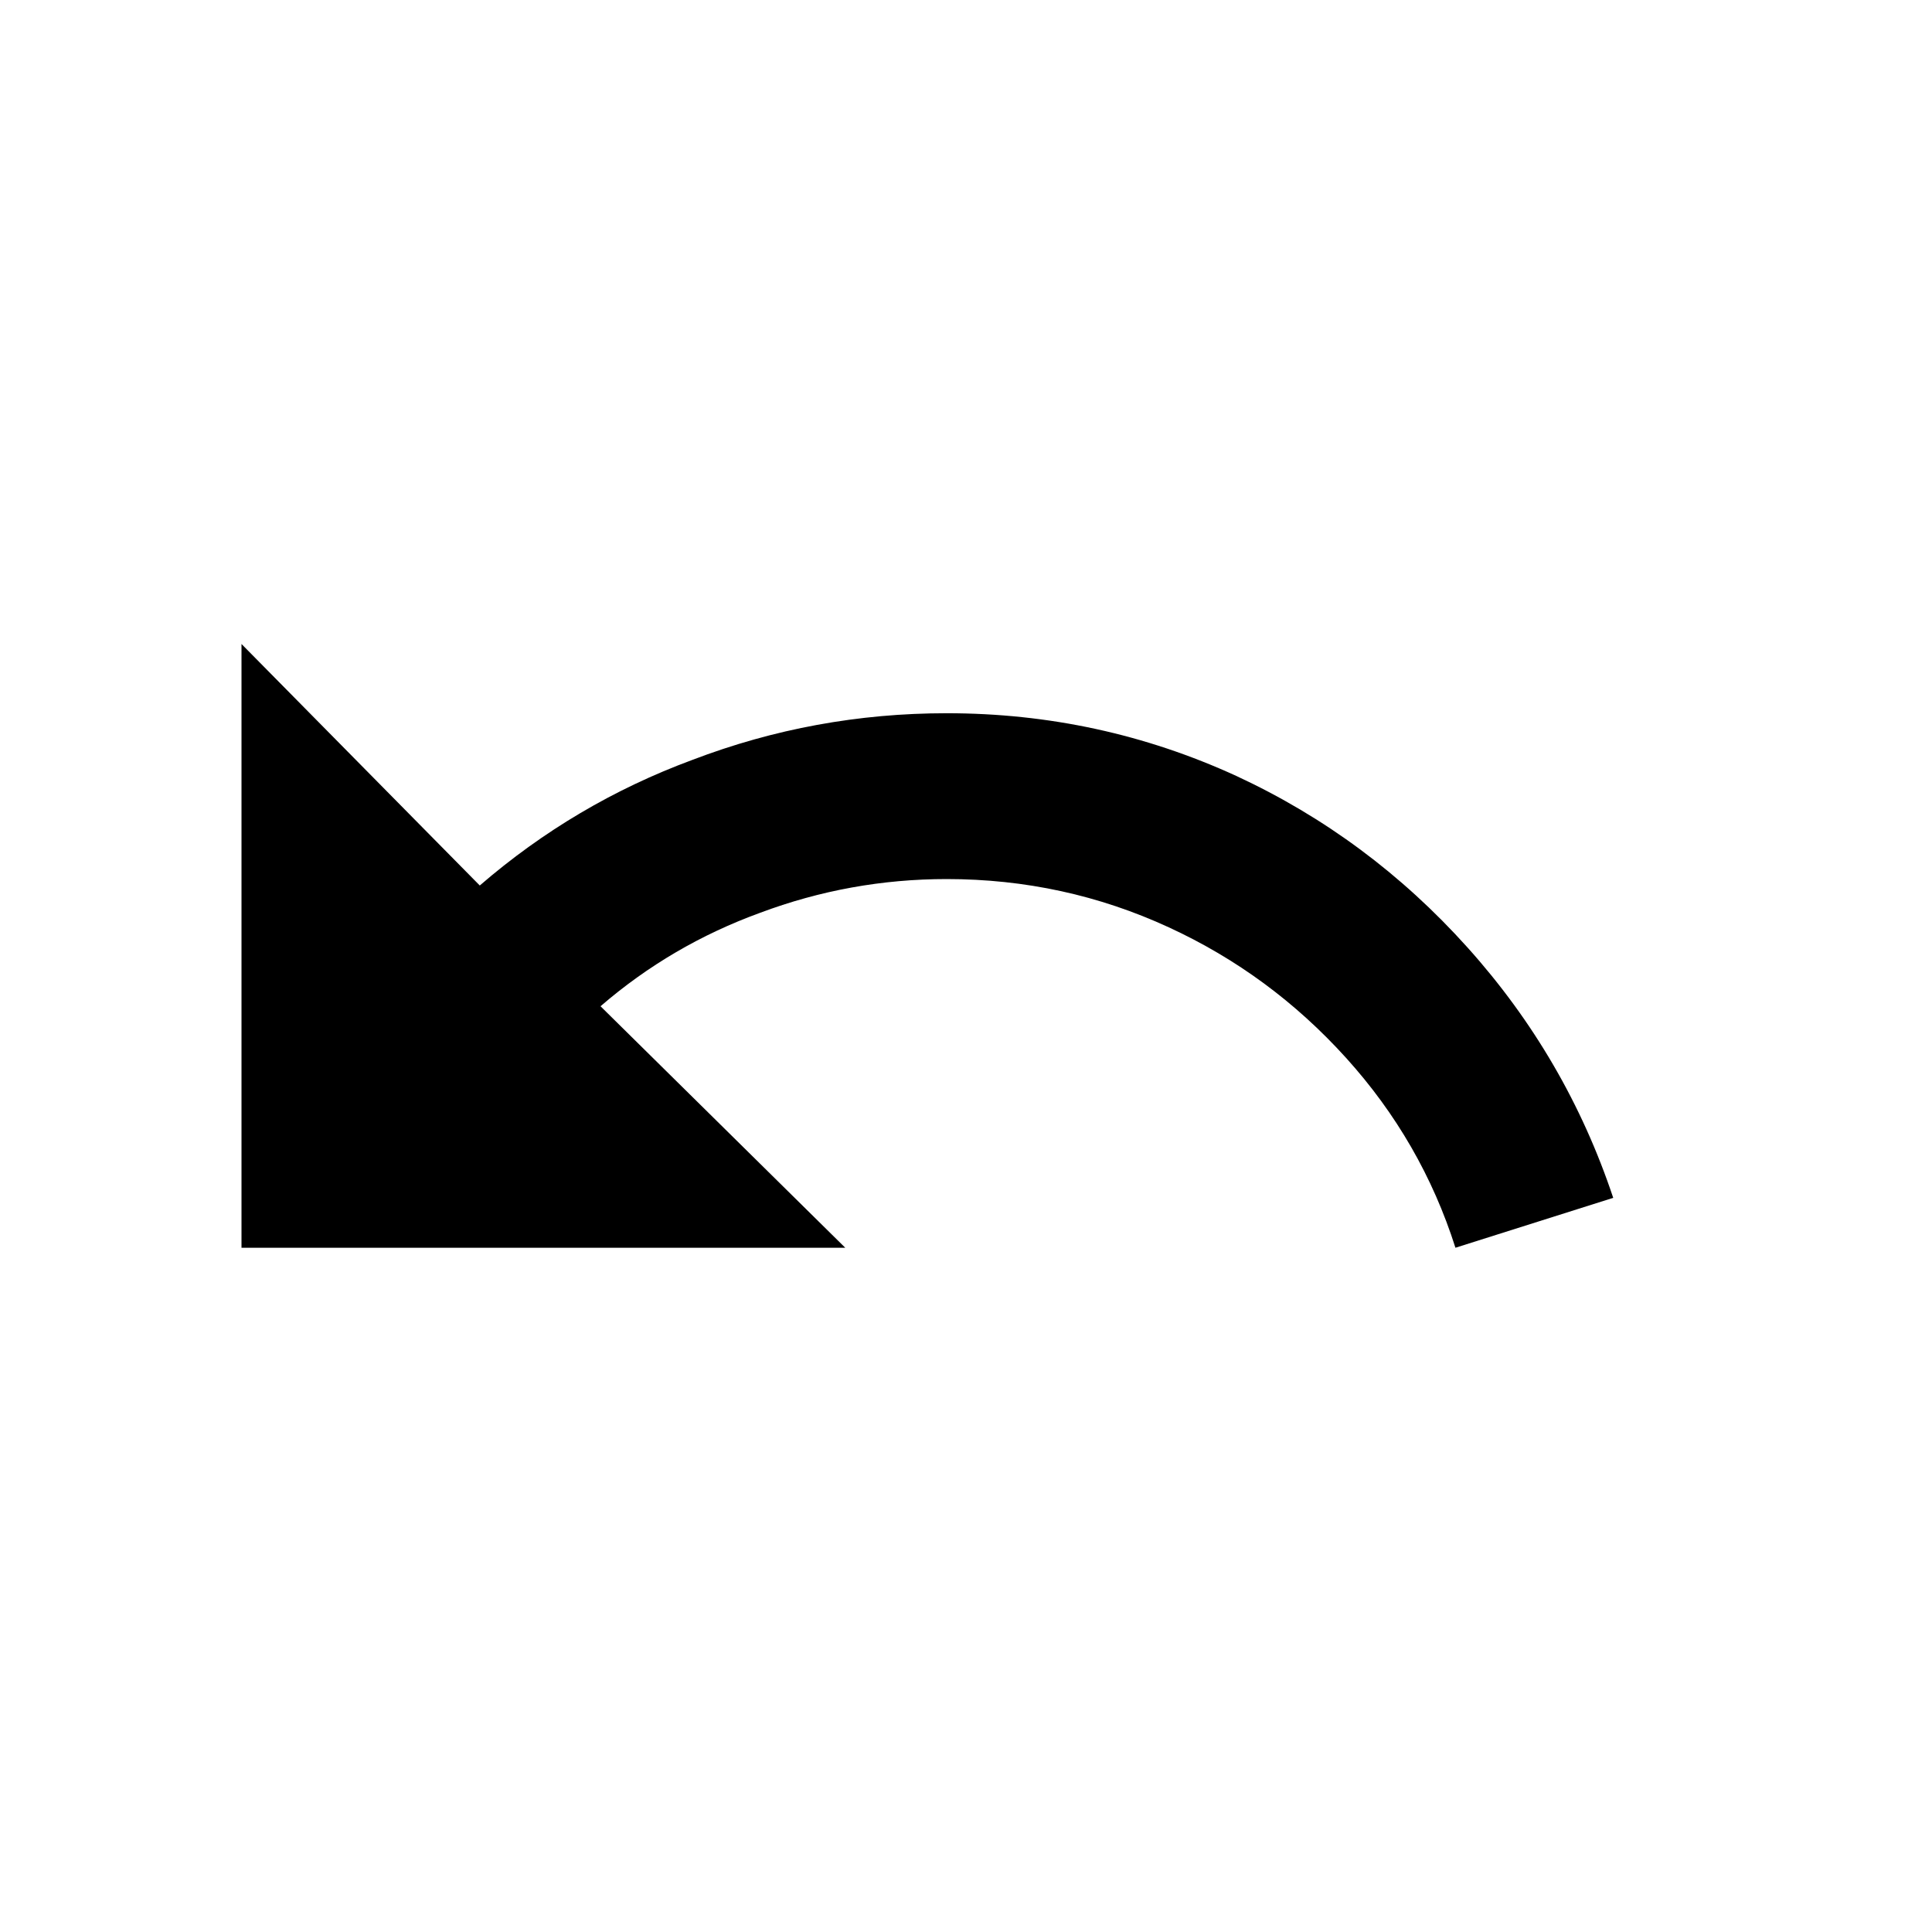 <?xml version="1.0" encoding="UTF-8"?>
<svg width="24px" height="24px" viewBox="0 0 24 24" version="1.1" xmlns="http://www.w3.org/2000/svg" xmlns:xlink="http://www.w3.org/1999/xlink">
    <!-- Generator: Sketch 49.3 (51167) - http://www.bohemiancoding.com/sketch -->
    <title>icon/undo@3x</title>
    <desc>Created with Sketch.</desc>
    <defs></defs>
    <g id="icon/undo" stroke="none" stroke-width="1" fill="none" fill-rule="evenodd">
        <path d="M11.76,8.86 C13.027,8.86 14.227,9.12 15.36,9.64 C16.453,10.147 17.41,10.857 18.23,11.77 C19.05,12.683 19.653,13.72 20.04,14.88 L18.08,15.5 C17.8,14.62 17.347,13.833 16.72,13.14 C16.093,12.447 15.36,11.907 14.52,11.52 C13.653,11.12 12.733,10.92 11.76,10.92 C10.96,10.92 10.187,11.06 9.44,11.34 C8.707,11.607 8.047,11.993 7.46,12.5 L10.5,15.5 L3,15.5 L3,8 L5.96,11 C6.747,10.32 7.627,9.8 8.6,9.44 C9.613,9.053 10.667,8.86 11.76,8.86 Z" id="undo---material" fill="#000000"></path>
    </g>
</svg>